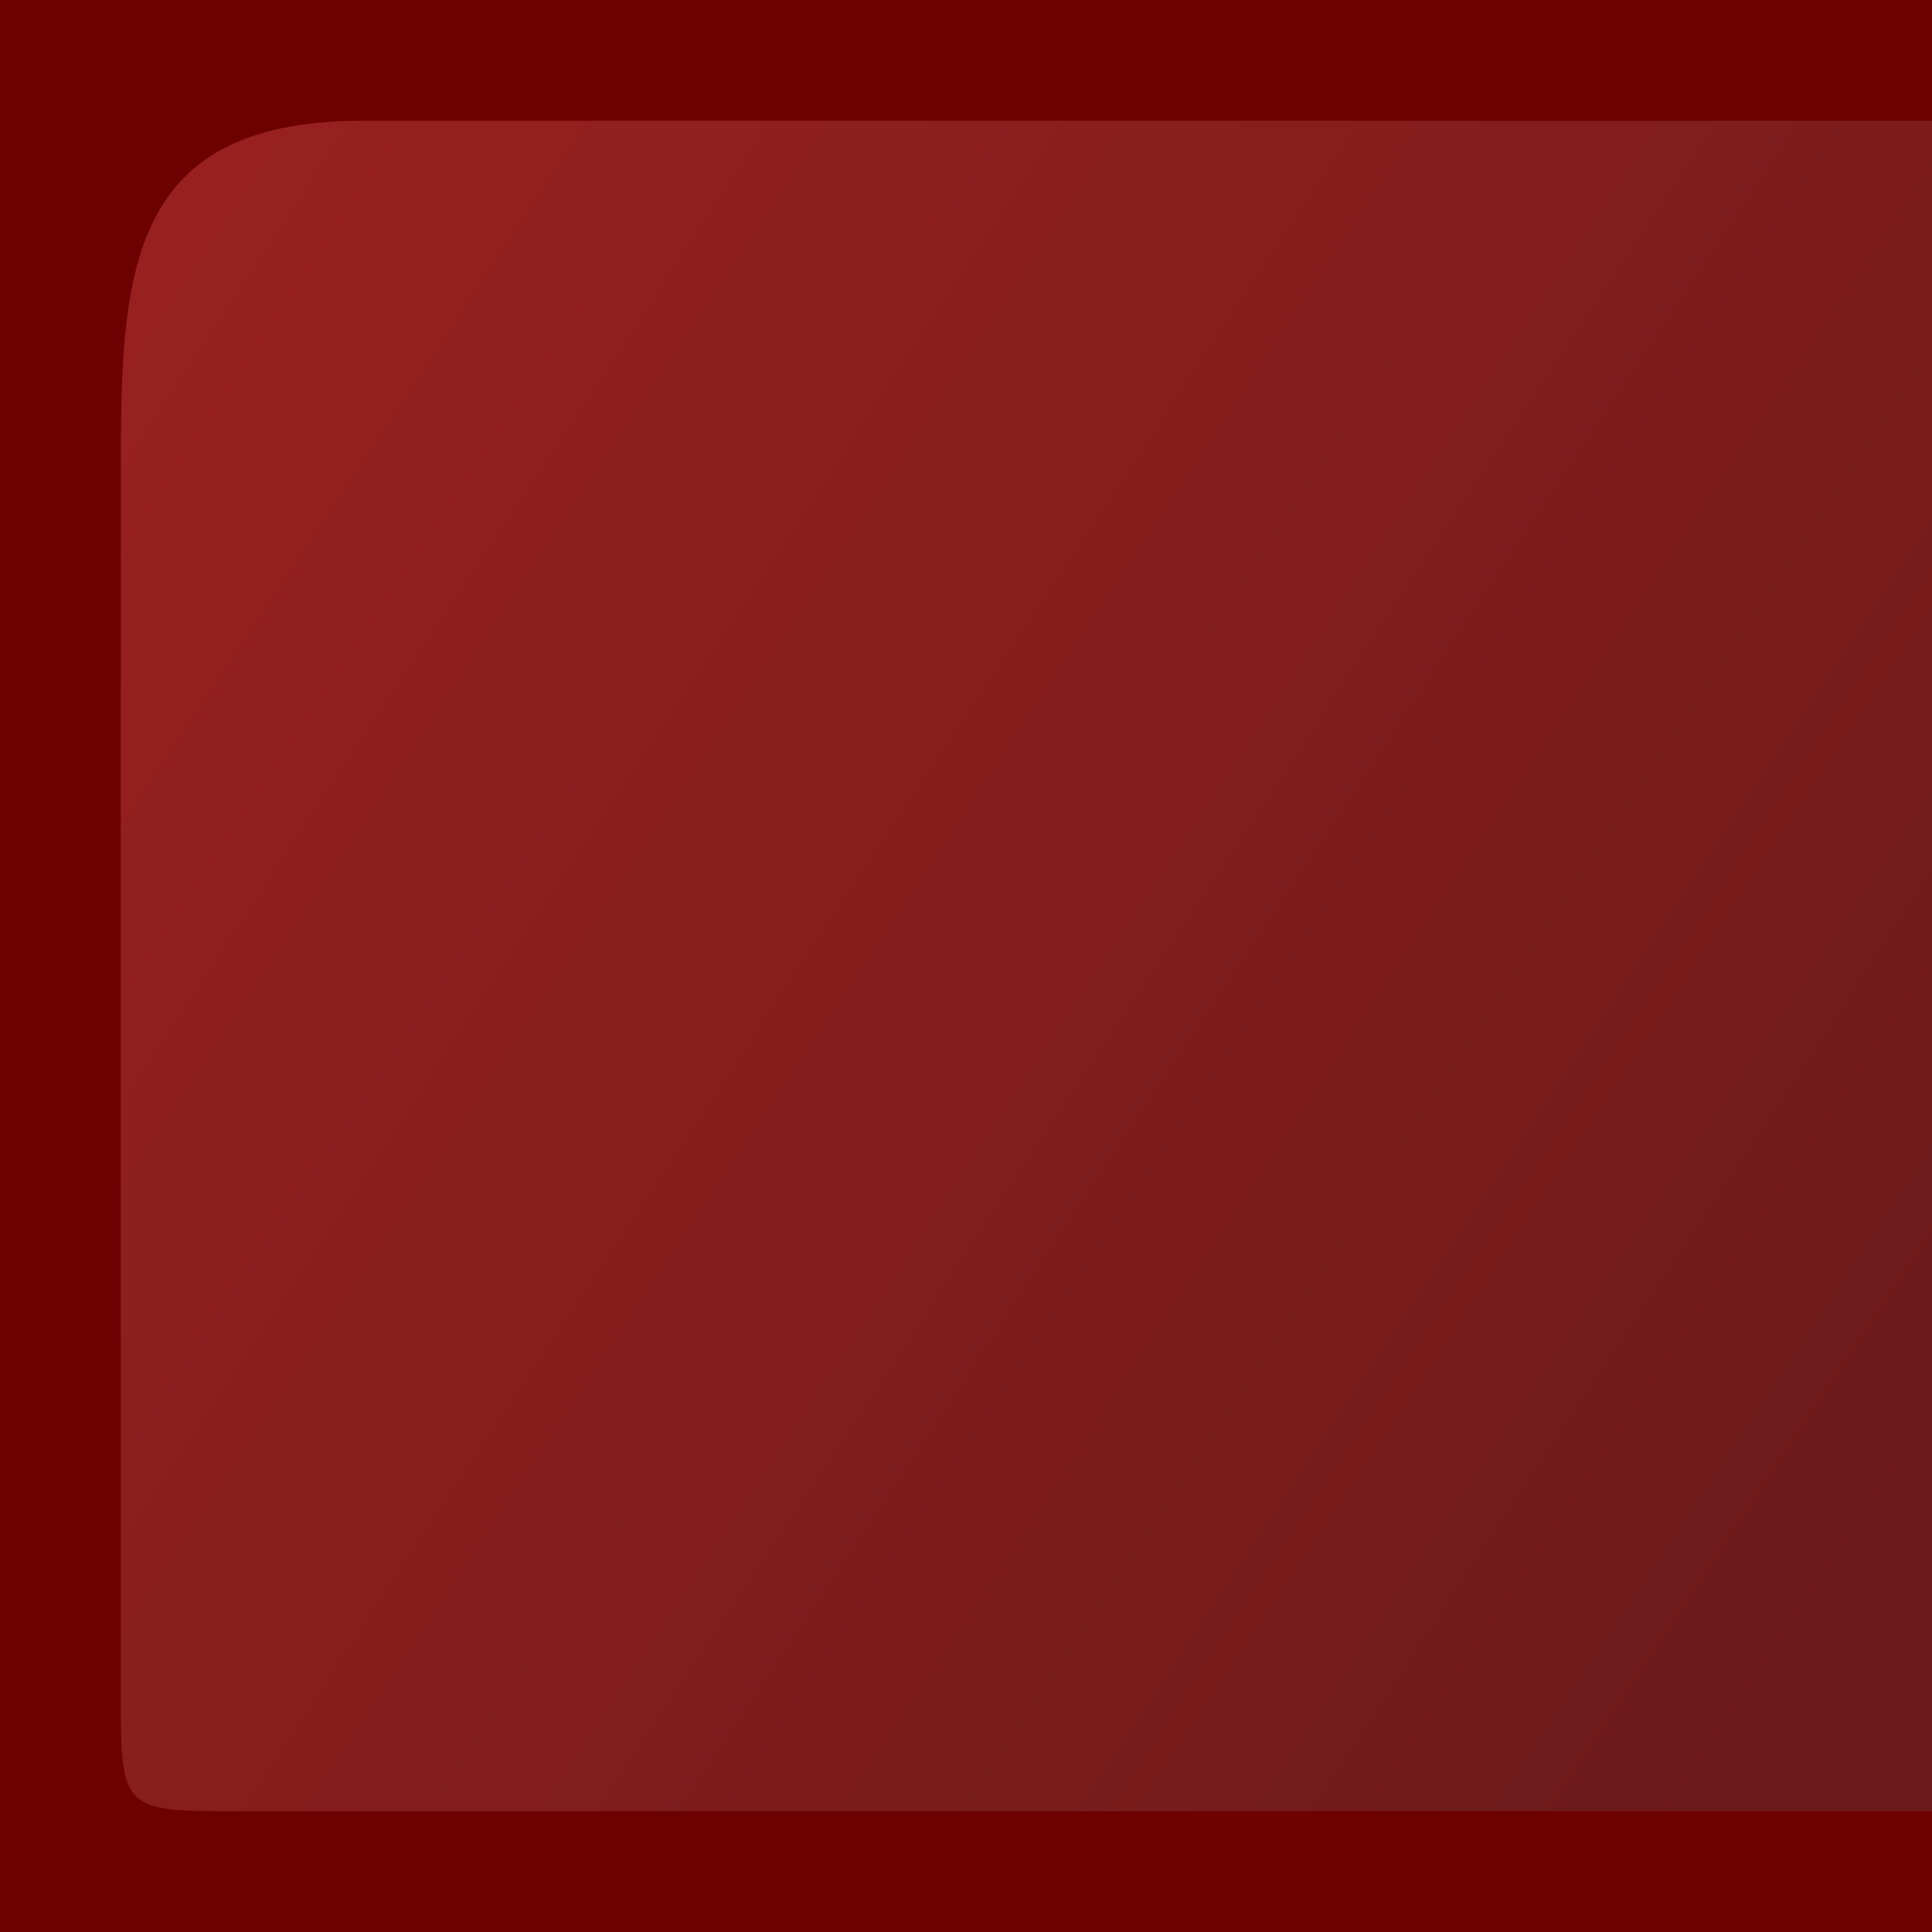 <?xml version="1.0" encoding="UTF-8" standalone="no"?>
<!-- Created with Inkscape (http://www.inkscape.org/) -->

<svg
   xmlns:dc="http://purl.org/dc/elements/1.1/"
   xmlns:cc="http://creativecommons.org/ns#"
   xmlns:rdf="http://www.w3.org/1999/02/22-rdf-syntax-ns#"
   xmlns:svg="http://www.w3.org/2000/svg"
   xmlns="http://www.w3.org/2000/svg"
   xmlns:xlink="http://www.w3.org/1999/xlink"
   xmlns:sodipodi="http://sodipodi.sourceforge.net/DTD/sodipodi-0.dtd"
   xmlns:inkscape="http://www.inkscape.org/namespaces/inkscape"
   width="128"
   height="128"
   id="svg2985"
   version="1.1"
   inkscape:version="0.48.2 r9819"
   sodipodi:docname="bed_feet_top.svg"
   inkscape:export-filename="/Users/ianw/drawing.png"
   inkscape:export-xdpi="180"
   inkscape:export-ydpi="180">
  <title
     id="title3119">Template</title>
  <defs
     id="defs2987">
    <linearGradient
       id="linearGradient4918">
      <stop
         id="stop4920"
         offset="0"
         style="stop-color:#ffffff;stop-opacity:1;" />
      <stop
         style="stop-color:#f5f5f5;stop-opacity:1;"
         offset="0.444"
         id="stop4934" />
      <stop
         id="stop4922"
         offset="1"
         style="stop-color:#c7c3c3;stop-opacity:1;" />
    </linearGradient>
    <linearGradient
       inkscape:collect="always"
       xlink:href="#linearGradient4658-2"
       id="linearGradient4915"
       gradientUnits="userSpaceOnUse"
       x1="112"
       y1="88"
       x2="109.176"
       y2="55.714"
       gradientTransform="matrix(-0.54,0,0,-9.333,74.921,728)" />
    <linearGradient
       id="linearGradient4658-2">
      <stop
         id="stop4660-4"
         offset="0"
         style="stop-color:#9f2121;stop-opacity:1;" />
      <stop
         id="stop4662-5"
         offset="1"
         style="stop-color:#6c1a1a;stop-opacity:1;" />
    </linearGradient>
    <linearGradient
       inkscape:collect="always"
       xlink:href="#linearGradient4658-2"
       id="linearGradient6193"
       gradientUnits="userSpaceOnUse"
       gradientTransform="matrix(-0.126,0,0,-9.333,167.881,728)"
       x1="112"
       y1="88"
       x2="109.176"
       y2="55.714" />
    <radialGradient
       inkscape:collect="always"
       xlink:href="#linearGradient4918"
       id="radialGradient6205"
       cx="92"
       cy="50.286"
       fx="92"
       fy="50.286"
       r="24"
       gradientTransform="matrix(-1.333,1.0485133e-7,-2.8834115e-7,-3.667,342.667,152.381)"
       gradientUnits="userSpaceOnUse" />
  </defs>
  <sodipodi:namedview
     id="base"
     pagecolor="#ffffff"
     bordercolor="#000000"
     borderopacity="1"
     inkscape:pageopacity="0.0"
     inkscape:pageshadow="2"
     inkscape:zoom="1.9999999"
     inkscape:cx="46.636134"
     inkscape:cy="-42.639046"
     inkscape:current-layer="layer1"
     showgrid="true"
     inkscape:document-units="px"
     inkscape:grid-bbox="true"
     inkscape:snap-bbox="false"
     inkscape:snap-nodes="true"
     inkscape:snap-grids="true"
     inkscape:window-width="1475"
     inkscape:window-height="1277"
     inkscape:window-x="0"
     inkscape:window-y="0"
     inkscape:window-maximized="0"
     inkscape:showpageshadow="false"
     borderlayer="true">
    <inkscape:grid
       type="xygrid"
       id="grid2993"
       empspacing="4"
       visible="true"
       enabled="true"
       snapvisiblegridlinesonly="true"
       spacingx="16px"
       spacingy="16px"
       empcolor="#d60053"
       empopacity="0.298" />
    <inkscape:grid
       type="xygrid"
       id="grid3043"
       empspacing="4"
       visible="true"
       enabled="true"
       snapvisiblegridlinesonly="true"
       color="#ff00f8"
       opacity="0.125"
       dotted="true" />
  </sodipodi:namedview>
  <g
     id="layer1"
     inkscape:label="Layer 1"
     inkscape:groupmode="layer"
     transform="translate(0,64)">
    <rect
       style="fill:#6d0000;fill-opacity:1;stroke:none"
       id="rect4898"
       width="192"
       height="128"
       x="0"
       y="-64" />
    <path
       style="fill:url(#linearGradient4915);fill-opacity:1;stroke:none"
       d="m 144,-40 c 0,-16 0,-16 -16,-16 L 24,-56 C 8,-56 8,-45.333 8,-32 l 0,80 c 0,8 0,8 8,8 l 128,0 z"
       id="path4900"
       inkscape:connector-curvature="0"
       sodipodi:nodetypes="cccccccc" />
    <g
       inkscape:label="Layer 1"
       id="layer1-8" />
    <path
       sodipodi:nodetypes="cccccccc"
       inkscape:connector-curvature="0"
       id="path6191"
       d="m 184,-52 c 0,-4 0,-4 -3.733,-4 L 160,-56 c -8,0 -8,0 -8,12 l 0,96 c 0,4 0,4 4,4 l 28,0 z"
       style="fill:url(#linearGradient6193);fill-opacity:1;stroke:none" />
    <rect
       style="fill:#e3e3e3;fill-opacity:1;stroke:none"
       id="rect6195"
       width="64"
       height="128"
       x="192"
       y="-64" />
    <rect
       style="fill:url(#radialGradient6205);fill-opacity:1;stroke:none"
       id="rect6197"
       width="48"
       height="112"
       x="200"
       y="-56"
       ry="8"
       rx="8" />
  </g>
</svg>
